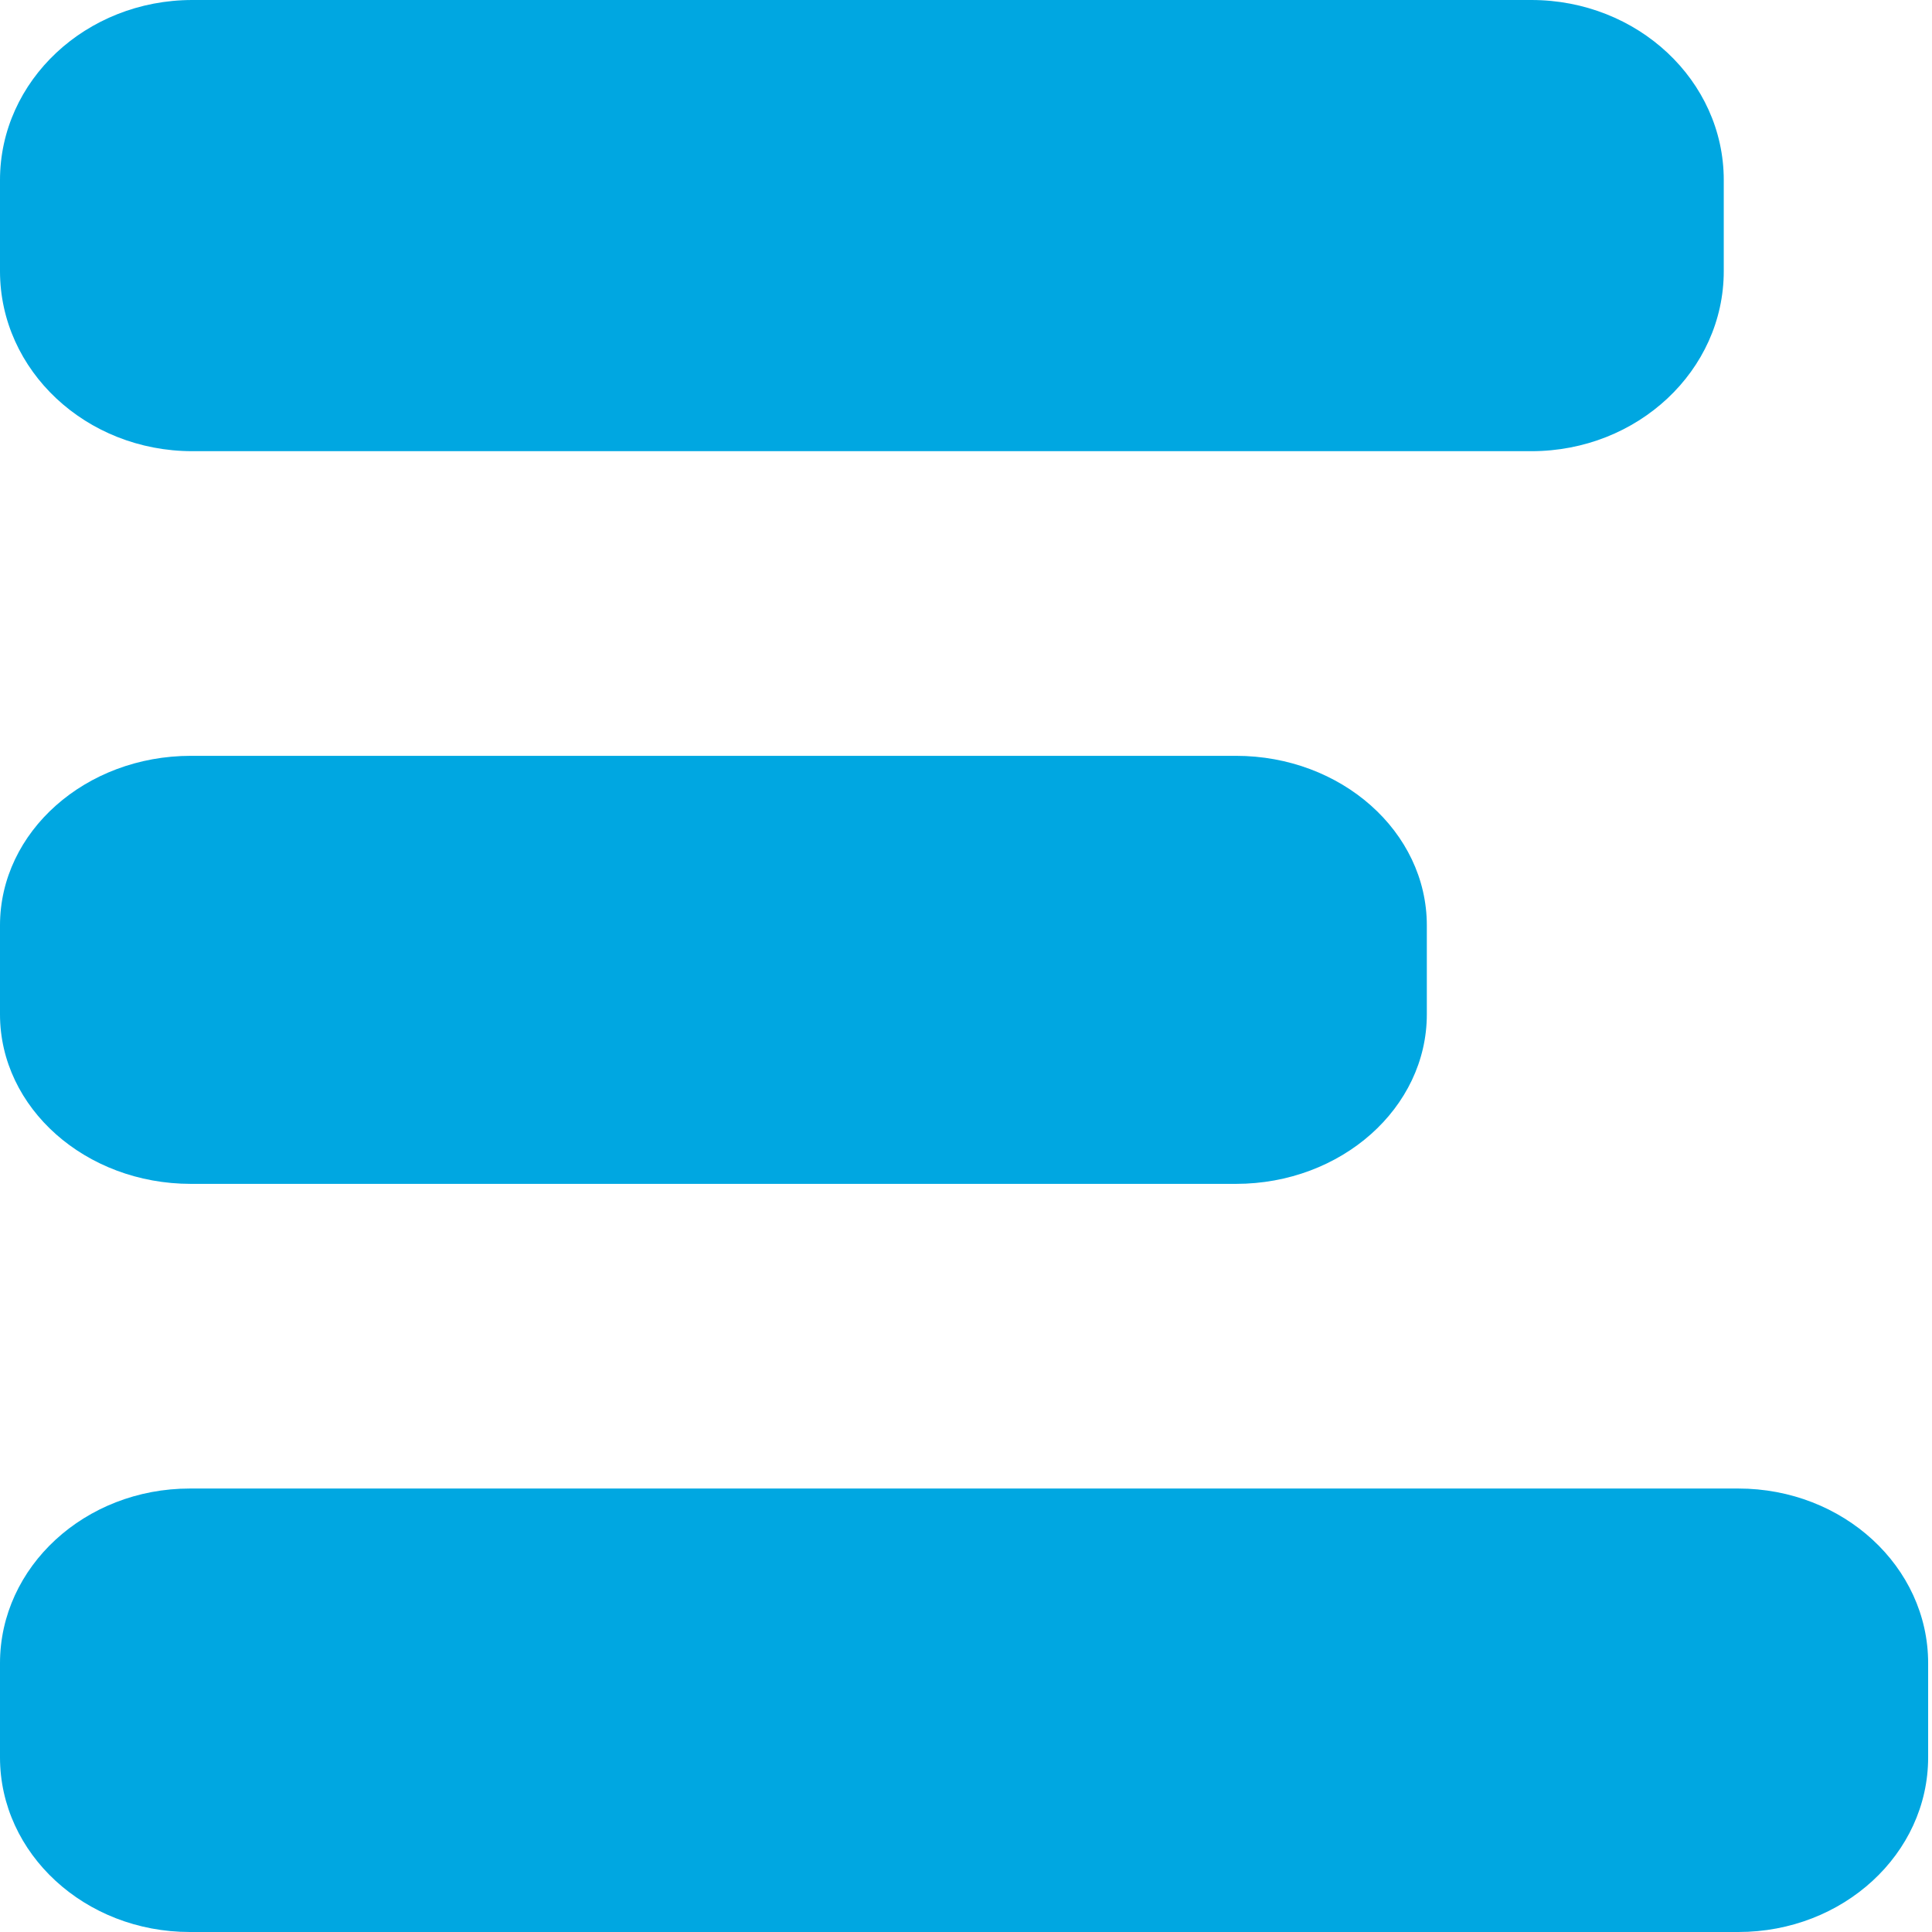 <svg width="250" height="250" viewBox="0 0 250 250" fill="none" xmlns="http://www.w3.org/2000/svg">
<path d="M224.94 250H24.566C10.998 250 0 239.882 0 227.399V215.22C0 202.733 10.998 192.615 24.566 192.615H224.935C238.503 192.615 249.501 202.733 249.501 215.215V227.395C249.506 239.882 238.508 250 224.94 250Z" fill="#00A7E1"/>
<path d="M198.164 58.383H24.89C11.143 58.383 0 47.954 0 35.086V23.297C0 10.43 11.143 0 24.89 0H198.159C211.911 0 223.054 10.43 223.054 23.297V35.081C223.054 47.954 211.911 58.383 198.164 58.383Z" fill="#00A7E1"/>
<path d="M159.925 153.193H24.706C11.063 153.193 0 143.37 0 131.255V119.743C0 107.628 11.063 97.804 24.706 97.804H159.925C173.568 97.804 184.631 107.628 184.631 119.743V131.255C184.631 143.37 173.568 153.193 159.925 153.193Z" fill="#00A7E1"/>
</svg>
